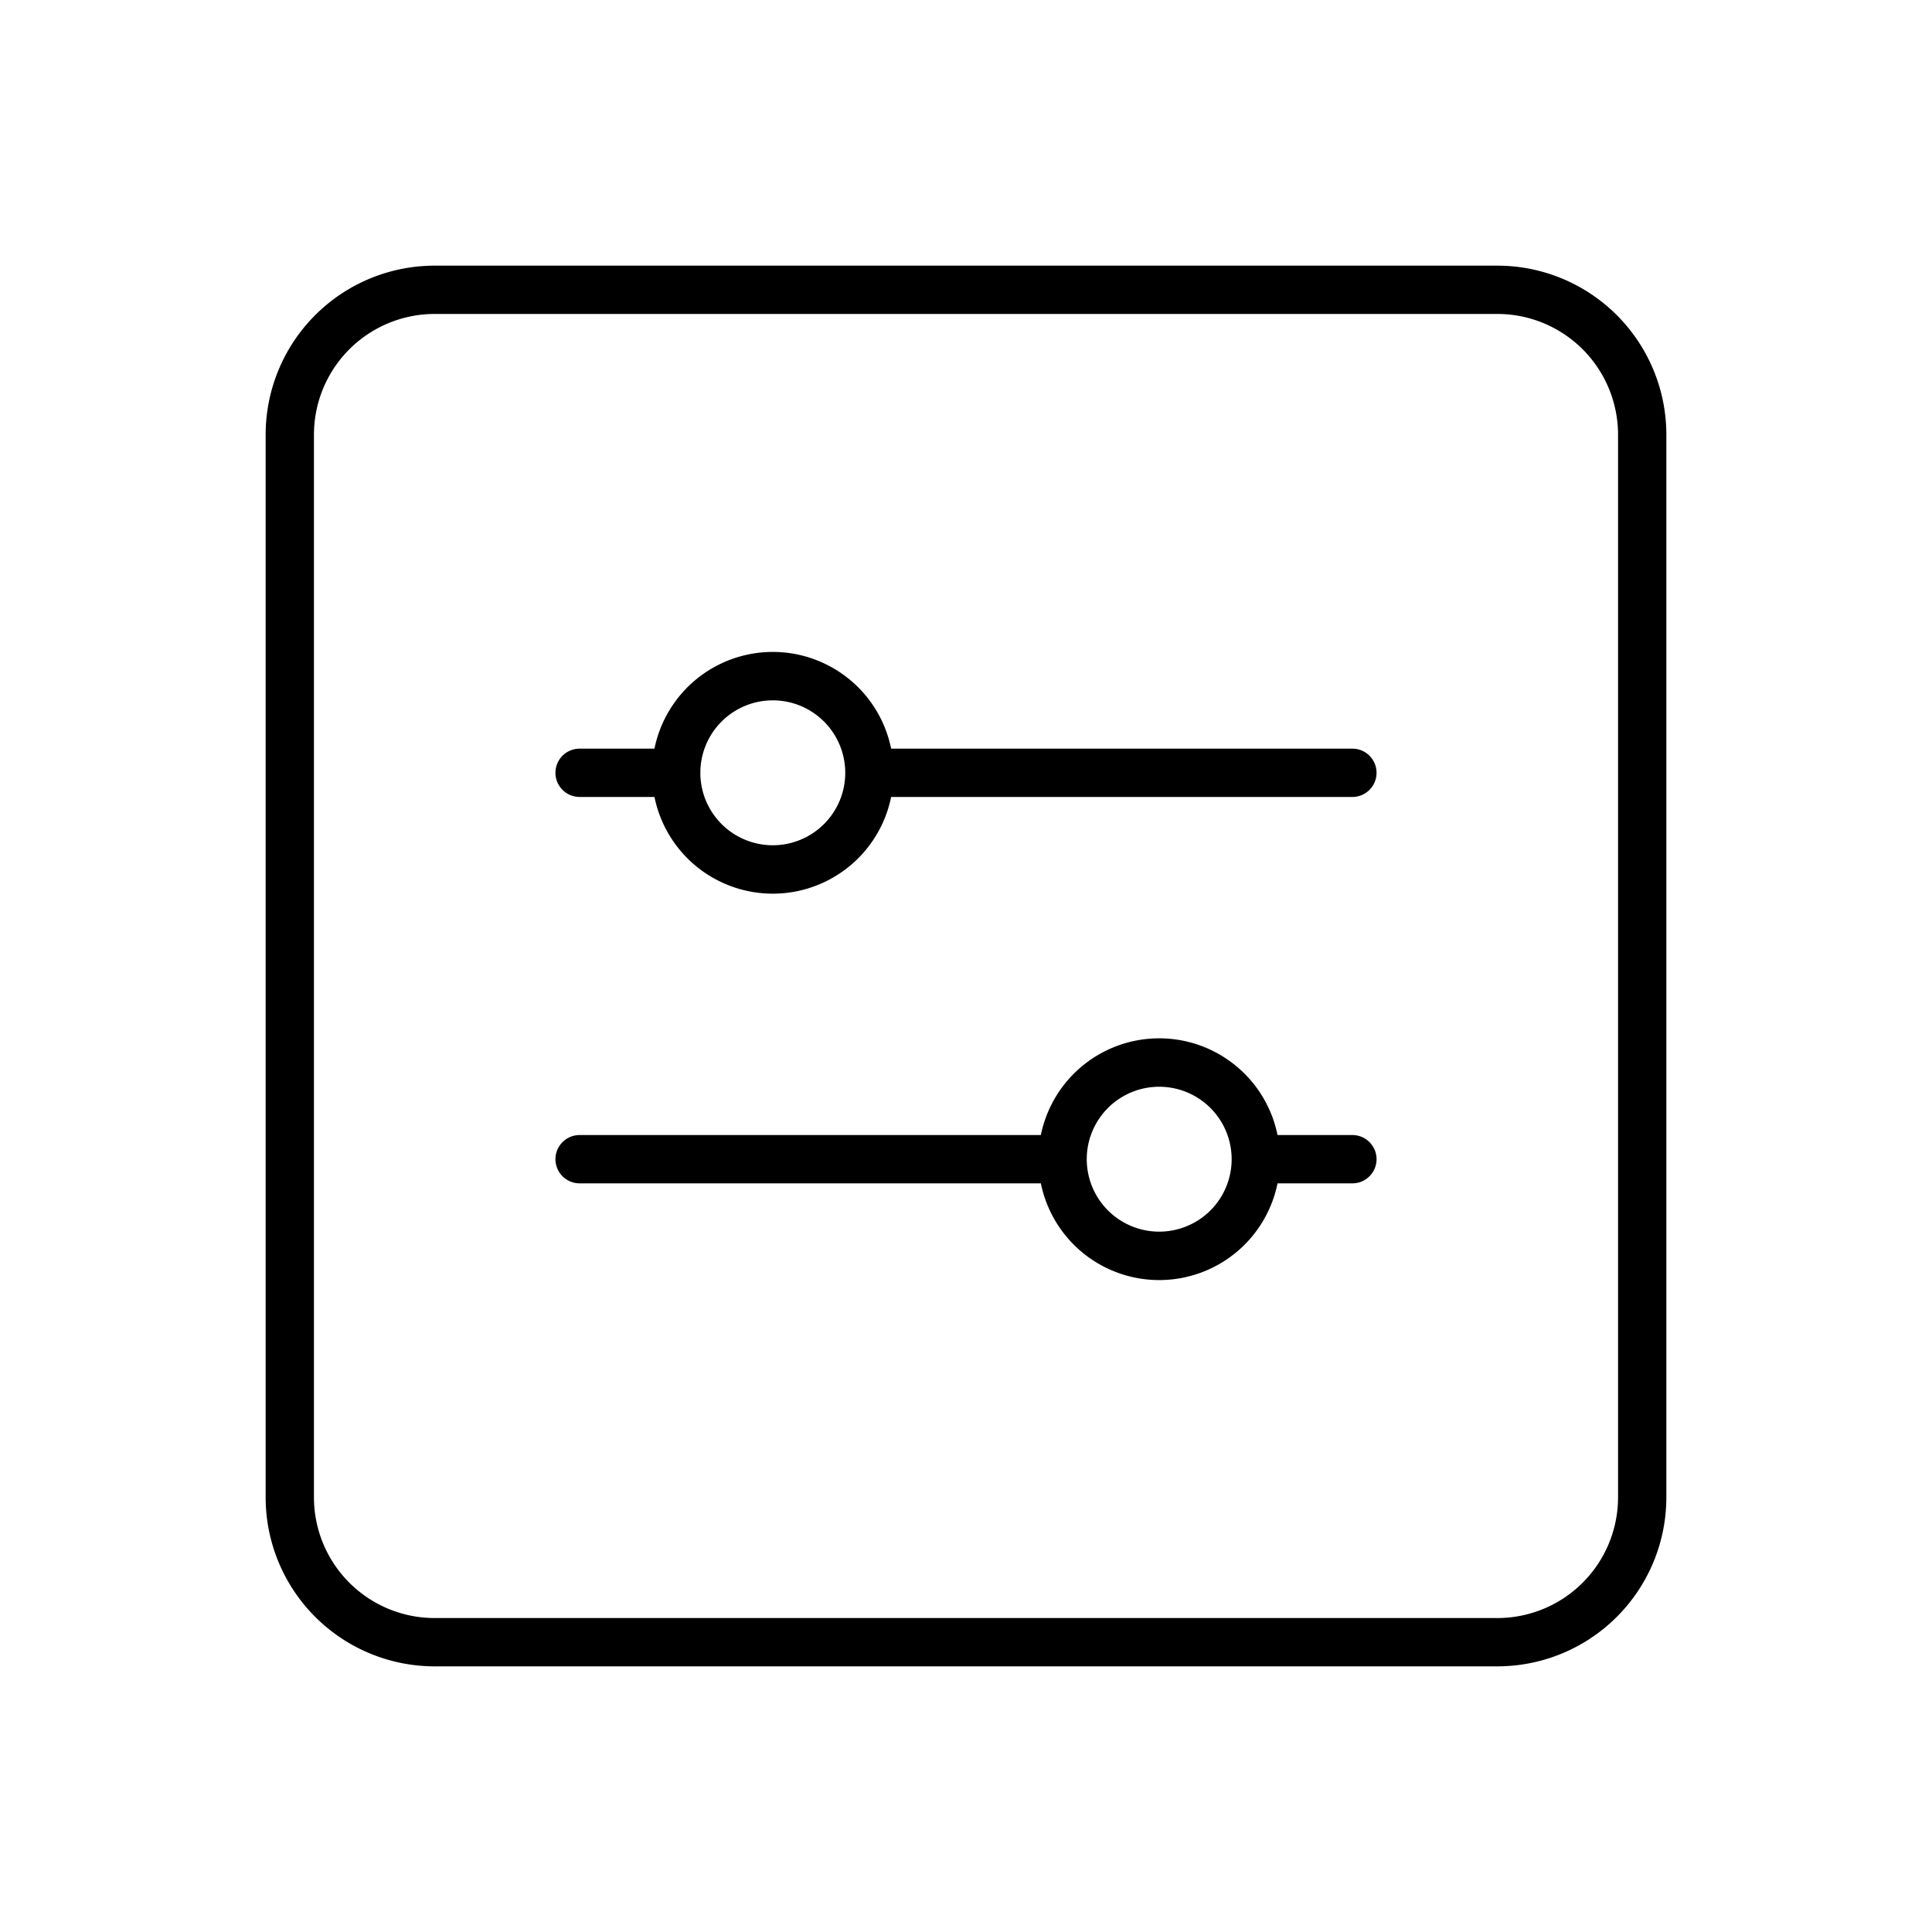 <svg id="Layer_1" data-name="Layer 1" xmlns="http://www.w3.org/2000/svg" viewBox="0 0 40 40"><path d="M31,5.5H9A3.5,3.5,0,0,0,5.5,9V31A3.5,3.5,0,0,0,9,34.5H31A3.5,3.5,0,0,0,34.5,31V9A3.5,3.5,0,0,0,31,5.5ZM33.5,31A2.5,2.5,0,0,1,31,33.5H9A2.5,2.5,0,0,1,6.5,31V9A2.5,2.5,0,0,1,9,6.5H31A2.5,2.5,0,0,1,33.5,9Z"/><path d="M28,23.5H26.45a2.5,2.5,0,0,0-4.9,0H12a.5.5,0,0,0,0,1h9.55a2.5,2.5,0,0,0,4.9,0H28a.5.5,0,0,0,0-1Zm-4,2A1.5,1.5,0,1,1,25.5,24,1.5,1.5,0,0,1,24,25.5Z"/><path d="M28,15.5H18.45a2.5,2.5,0,0,0-4.9,0H12a.5.5,0,0,0,0,1h1.55a2.5,2.5,0,0,0,4.9,0H28a.5.5,0,0,0,0-1Zm-12,2A1.5,1.5,0,1,1,17.5,16,1.5,1.5,0,0,1,16,17.5Z"/></svg>